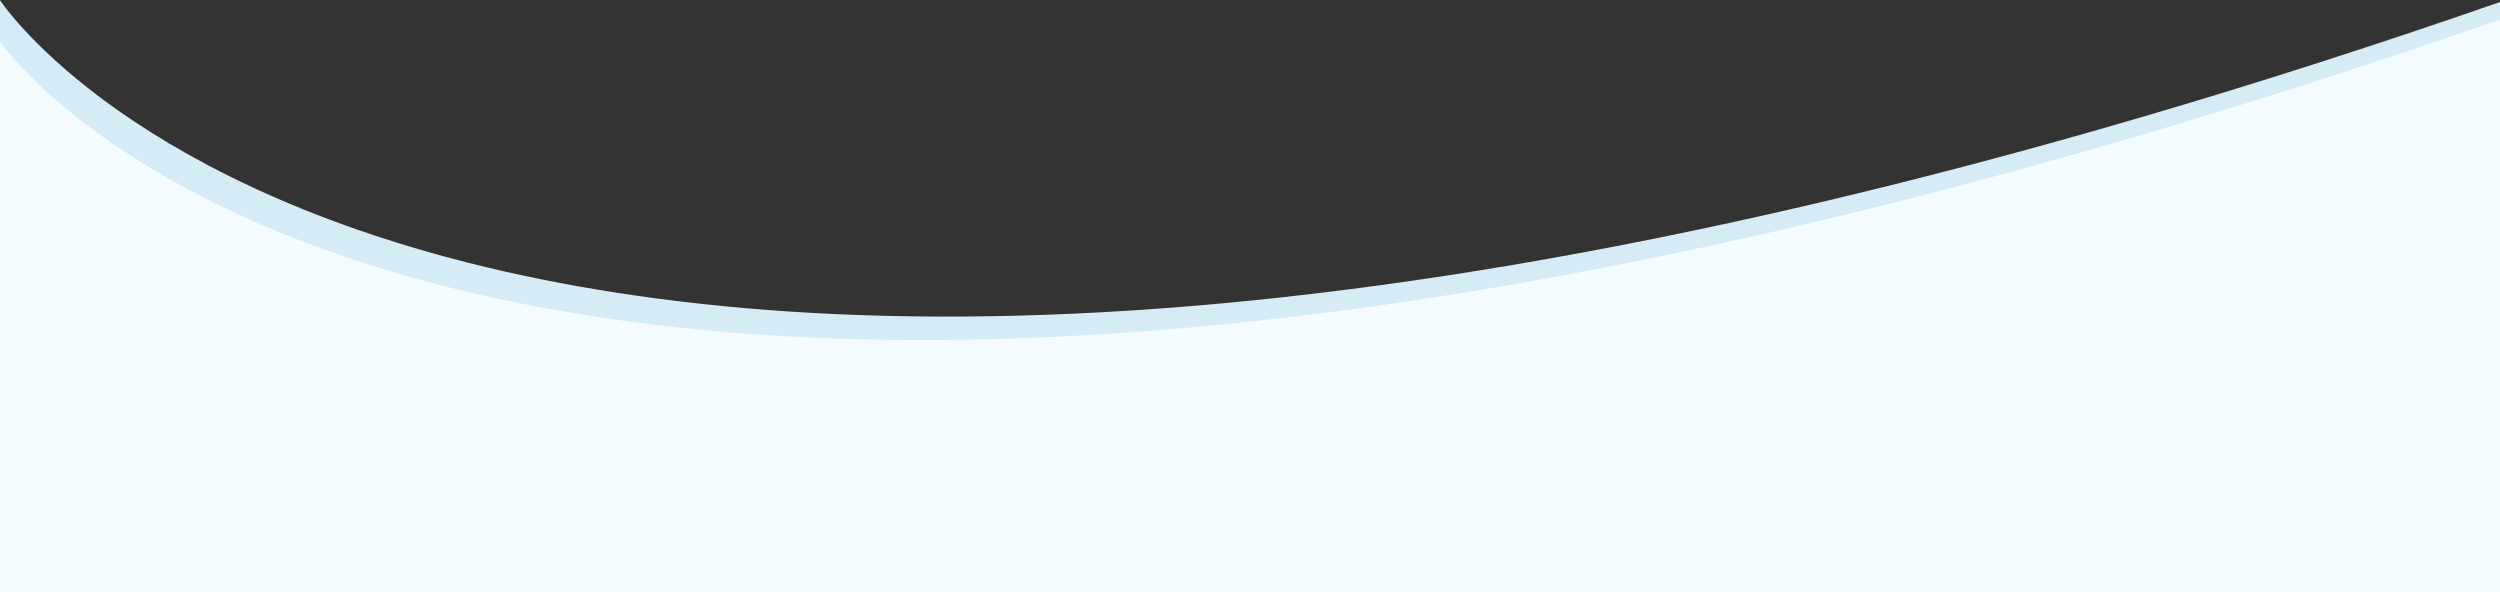 <?xml version="1.0" encoding="utf-8"?>
<!-- Generator: Adobe Illustrator 23.0.3, SVG Export Plug-In . SVG Version: 6.00 Build 0)  -->
<svg version="1.1" id="Layer_1" xmlns="http://www.w3.org/2000/svg" xmlns:xlink="http://www.w3.org/1999/xlink" x="0px" y="0px"
	 viewBox="0 0 1609 381" style="enable-background:new 0 0 1609 381;" xml:space="preserve">
<rect x="0" y="0" width="1609" height="381" fill="#333333" stroke="none"/>
<style type="text/css">
	.st0{fill:#D5EBF5;}
	.st1{fill:#F4FCFF;}
</style>
<title>bg_banner</title>
<g id="Group_5814">
	<path id="Path_2824" class="st0" d="M0,0.1c0,0,296.8,458.3,1612.8-0.1c11,132.9,18.7,406.2,18.7,406.2s-1210.9,55-1614.6,0
		S0,0.1,0,0.1z"/>
	<path id="Path_2825" class="st1" d="M0,26.7c0,0,297.7,442.6,1613.7-15.7c11,132.9,11.3,435.1,11.3,435.1s-1214.5,55-1618.2,0
		S0,26.7,0,26.7z"/>
</g>
</svg>
